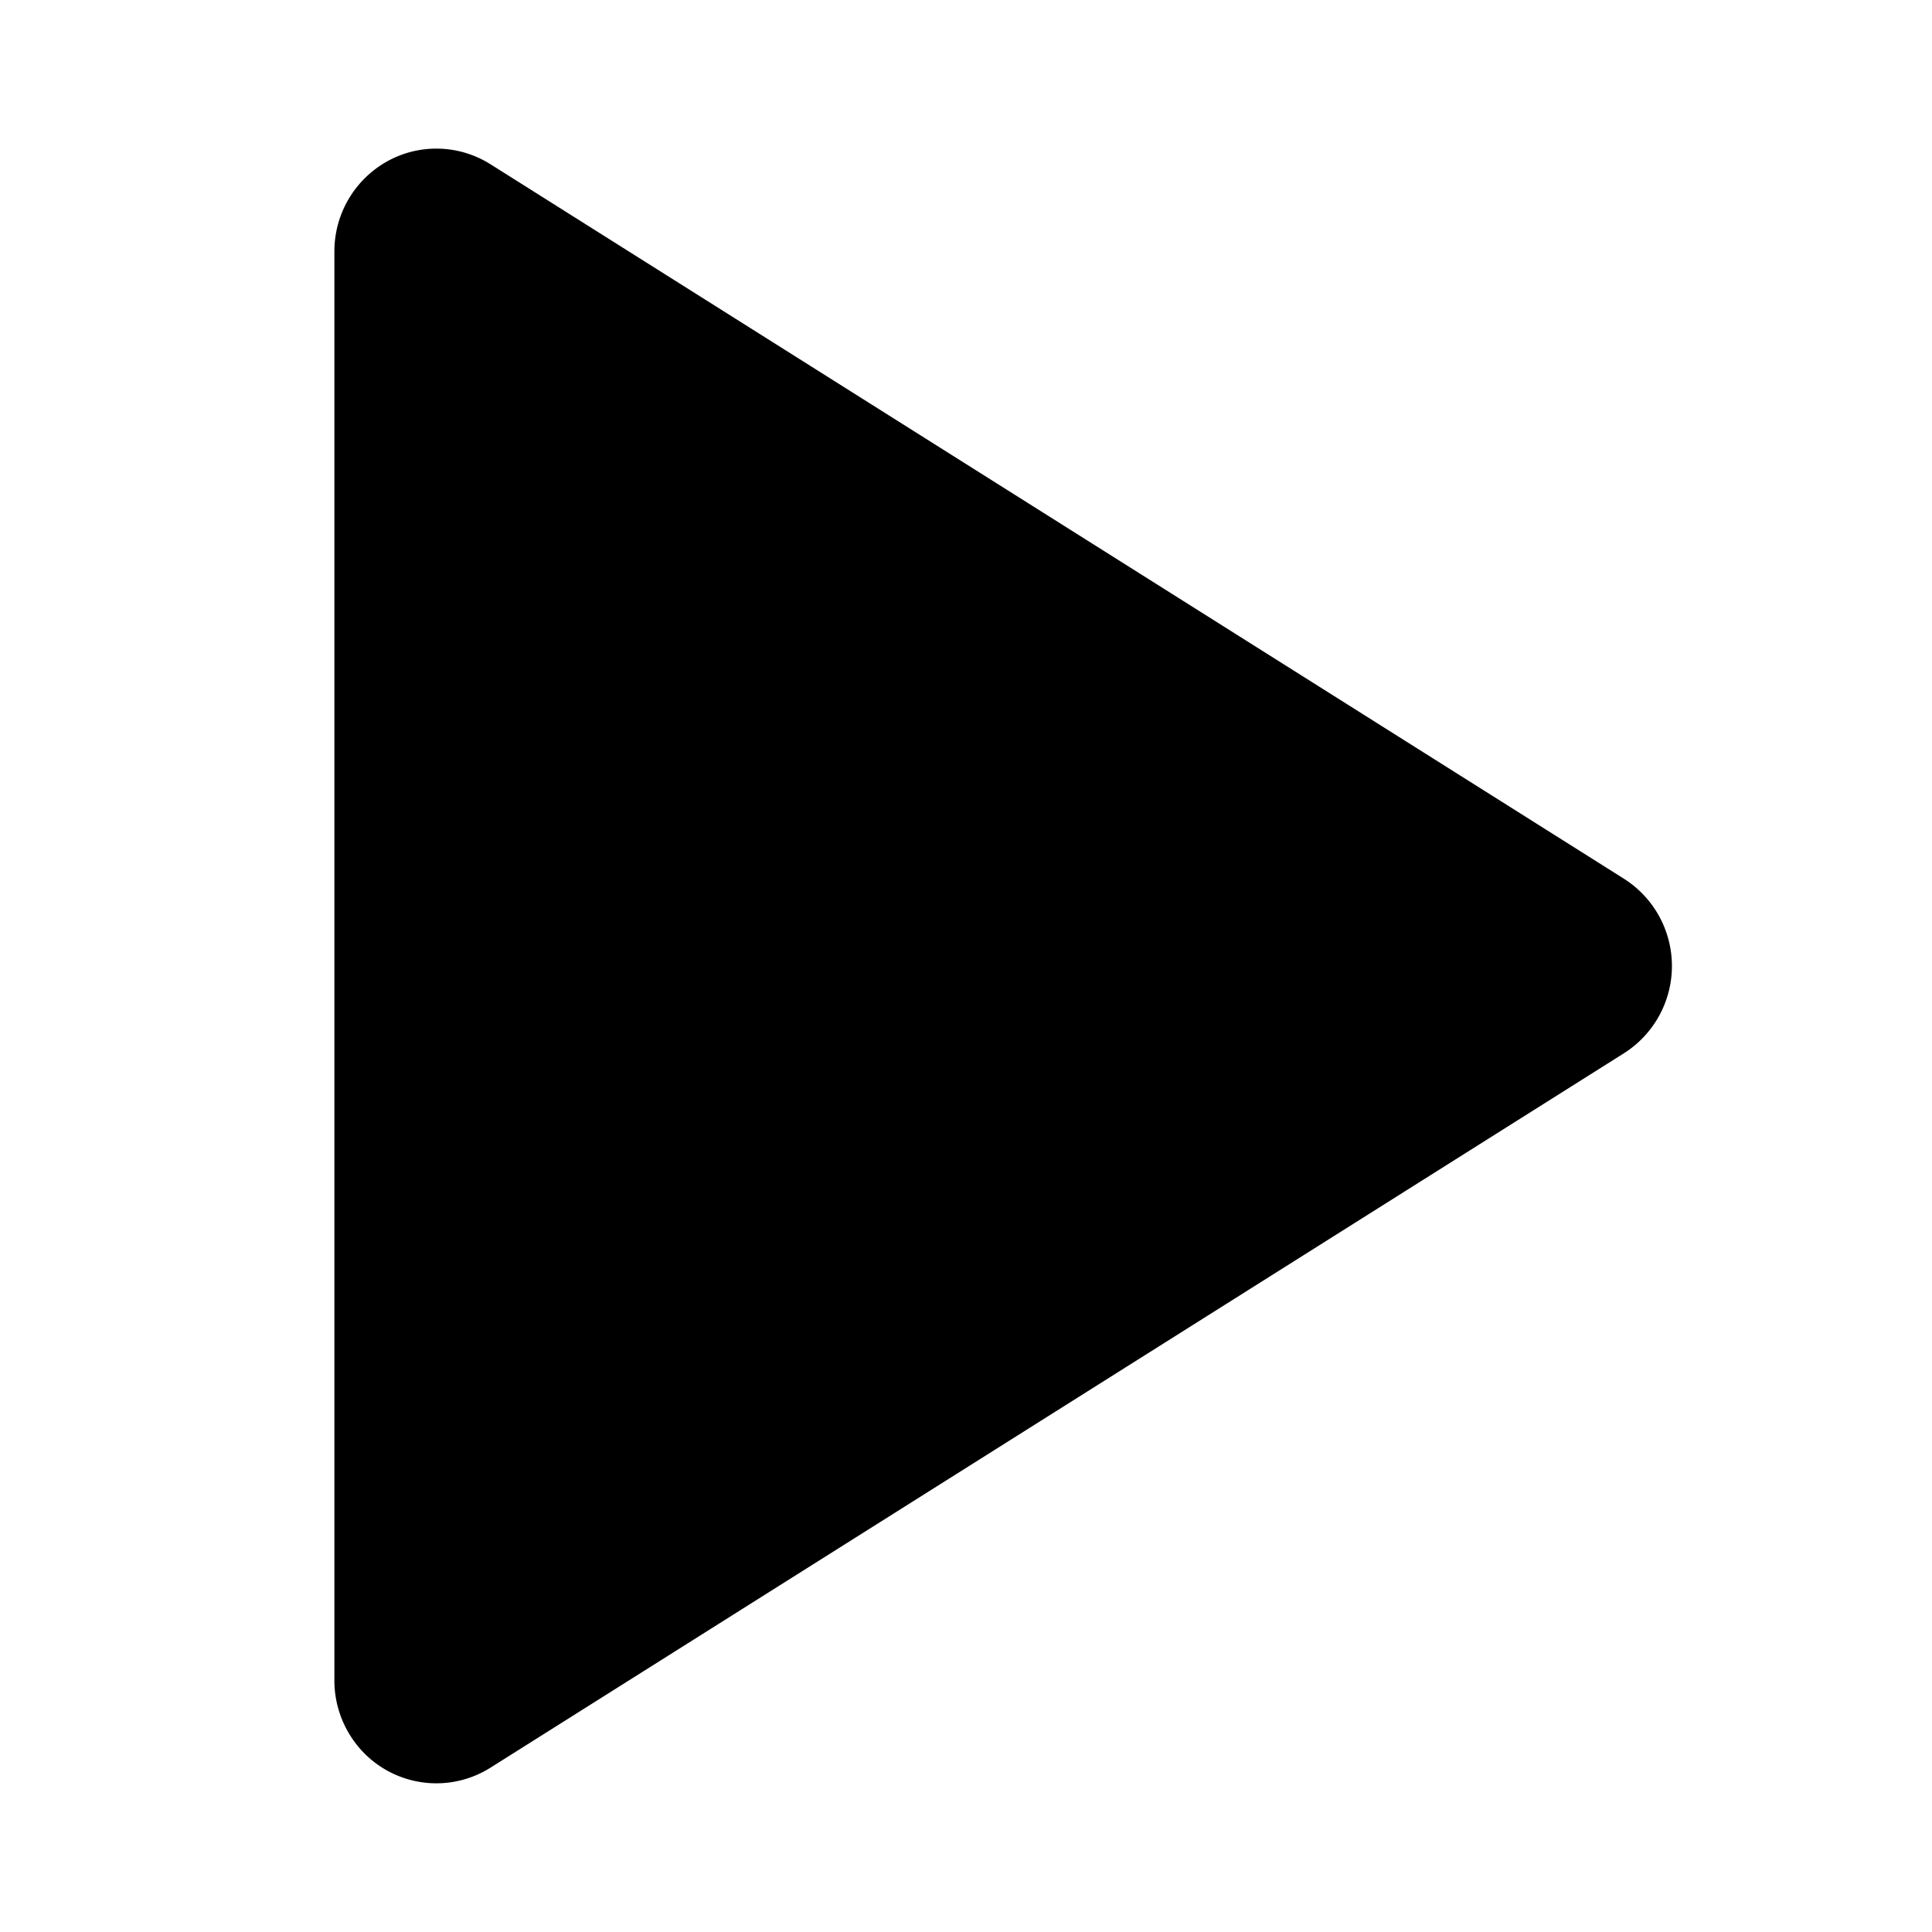 <svg viewBox="0 0 26 26" xmlns="http://www.w3.org/2000/svg" fill="currentColor">
  <path
    d="M21.855 14.174L6.6 23.789a1.366 1.366 0 01-1.891-.44 1.393 1.393 0 01-.209-.734V3.385C4.5 2.62 5.115 2 5.873 2c.257 0 .509.073.727.21l15.255 9.616a1.391 1.391 0 010 2.348z"
    fill-rule="evenodd" />
</svg>
